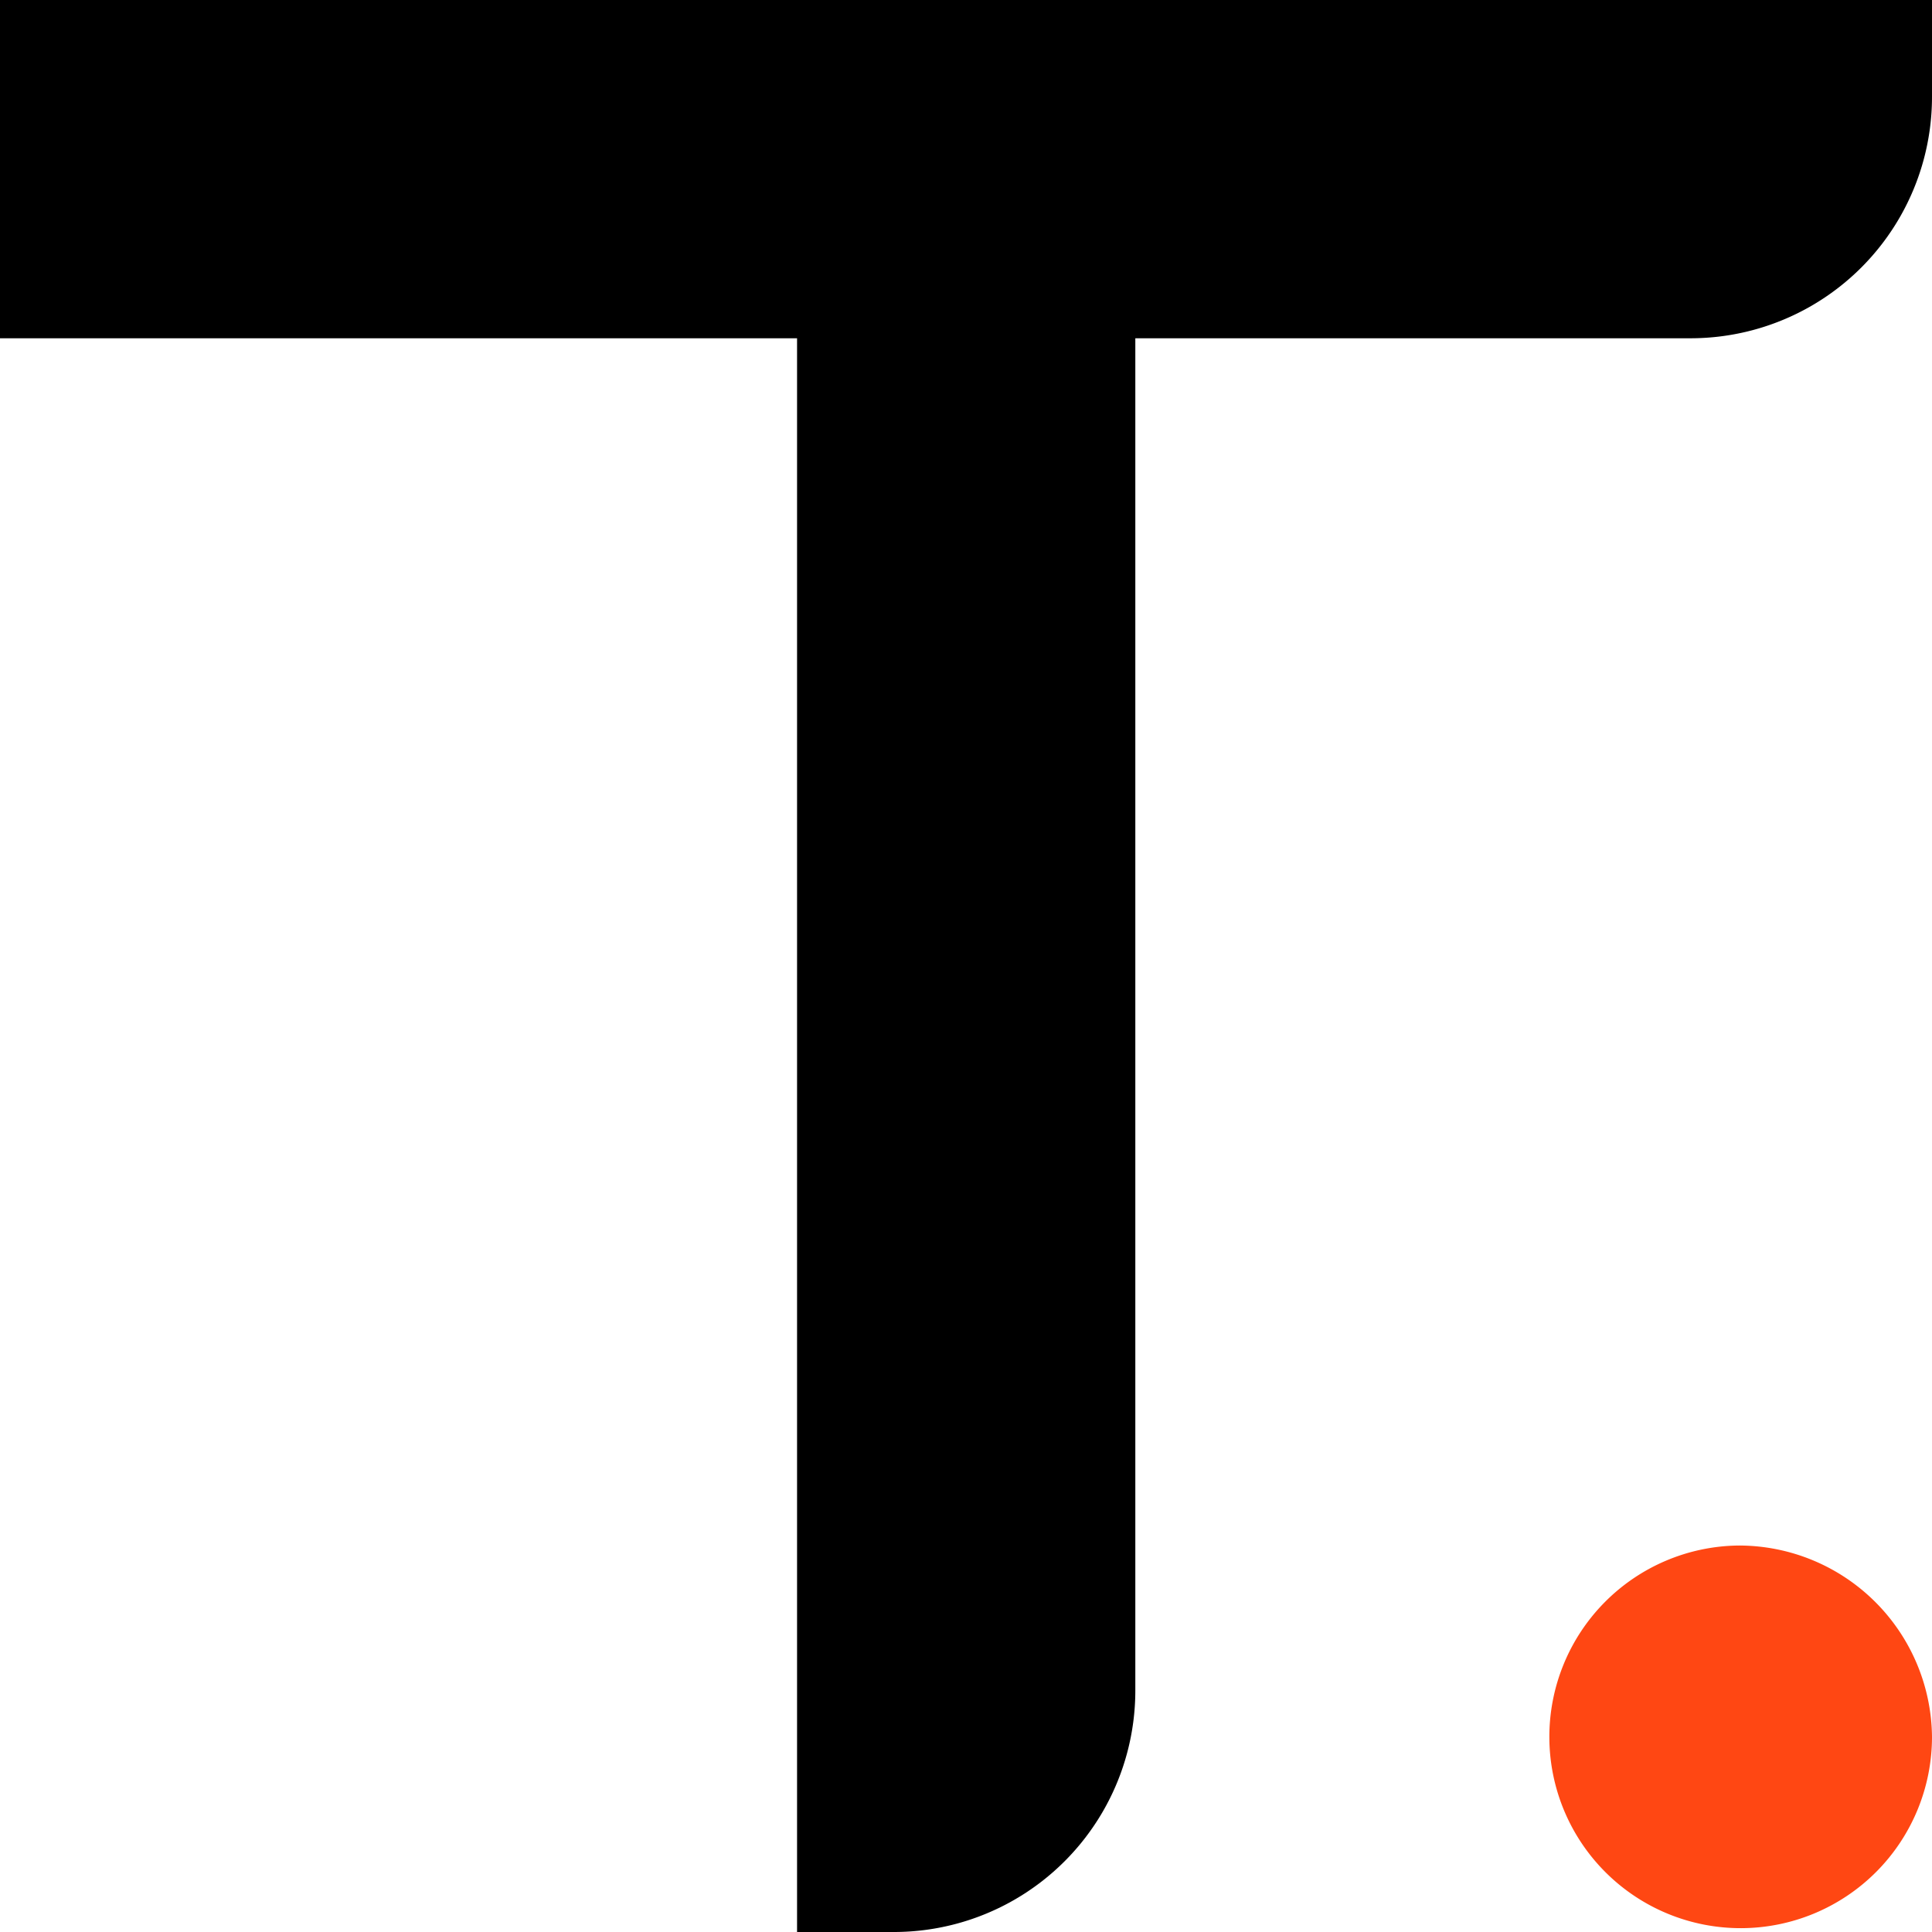 <?xml version="1.0" encoding="utf-8"?>
<svg viewBox="0 0 50.49 50.49" xmlns="http://www.w3.org/2000/svg">
  <defs>
    <style>.cls-1{fill:#ff4713;}.cls-2{fill:#fff;}</style>
  </defs>
  <title>Asset 5</title>
  <g id="Layer_2" data-name="Layer 2">
    <g id="Layer_1-2" data-name="Layer 1">
      <path class="cls-1" d="M45.44,40.39a5,5,0,1,0,5.05,5,5.05,5.05,0,0,0-5.05-5"/>
      <path class="cls-2" d="M50.49,2.52a6.31,6.31,0,0,1-6.31,6.32H29.67V44.18a6.31,6.31,0,0,1-6.32,6.31H20.83V8.84H0V0H50.49Z" style="fill: rgb(0, 0, 0);"/>
    </g>
  </g>
</svg>